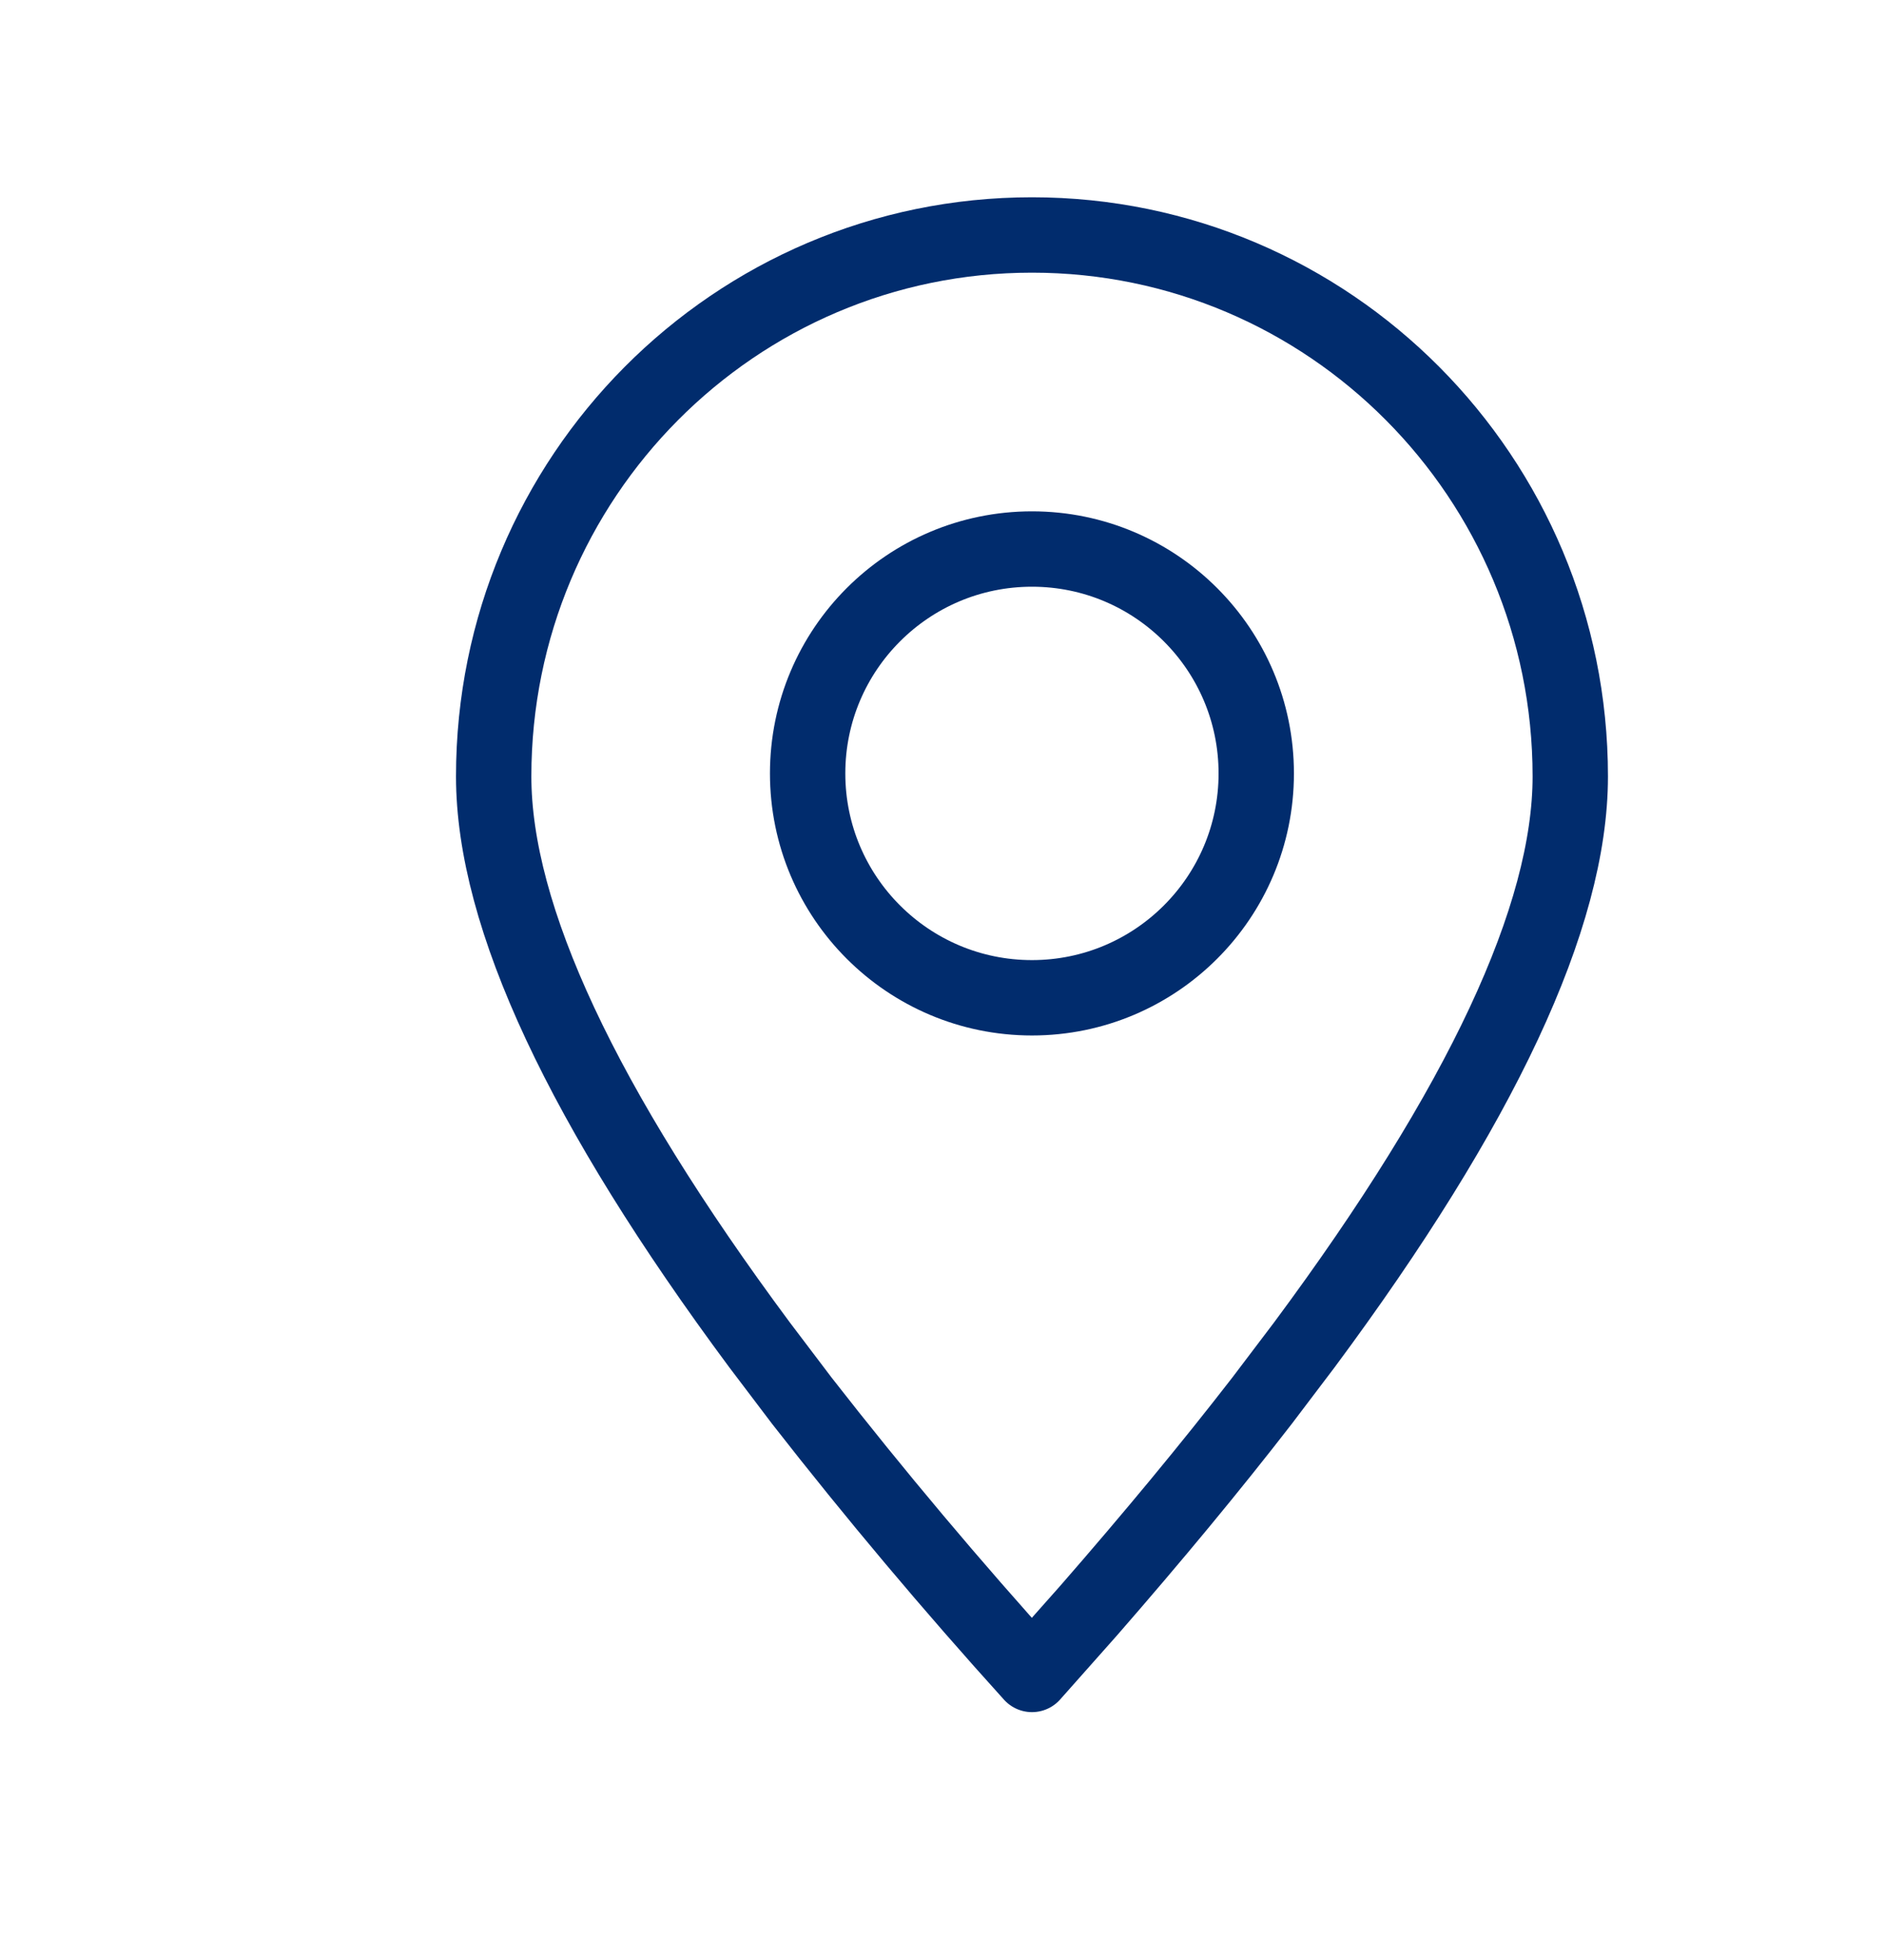 <svg width="25" height="26" viewBox="0 0 25 26" fill="none" xmlns="http://www.w3.org/2000/svg">
<g id="system-uicons:location">
<g id="Group">
<path id="Vector" fill-rule="evenodd" clip-rule="evenodd" d="M13.694 22.212L14.445 21.366C15.297 20.389 16.064 19.463 16.746 18.582L17.309 17.839C19.66 14.672 20.837 12.157 20.837 10.299C20.837 6.332 17.639 3.117 13.694 3.117C9.748 3.117 6.551 6.332 6.551 10.299C6.551 12.157 7.727 14.672 10.078 17.839L10.641 18.582C11.614 19.829 12.633 21.039 13.694 22.212Z" stroke="#012C6D" stroke-linecap="round" stroke-linejoin="round"/>
<path id="Vector_2" d="M13.694 13.236C15.337 13.236 16.67 11.903 16.67 10.26C16.67 8.616 15.337 7.283 13.694 7.283C12.05 7.283 10.717 8.616 10.717 10.26C10.717 11.903 12.05 13.236 13.694 13.236Z" stroke="#012C6D" stroke-linecap="round" stroke-linejoin="round"/>
</g>
</g>
</svg>
